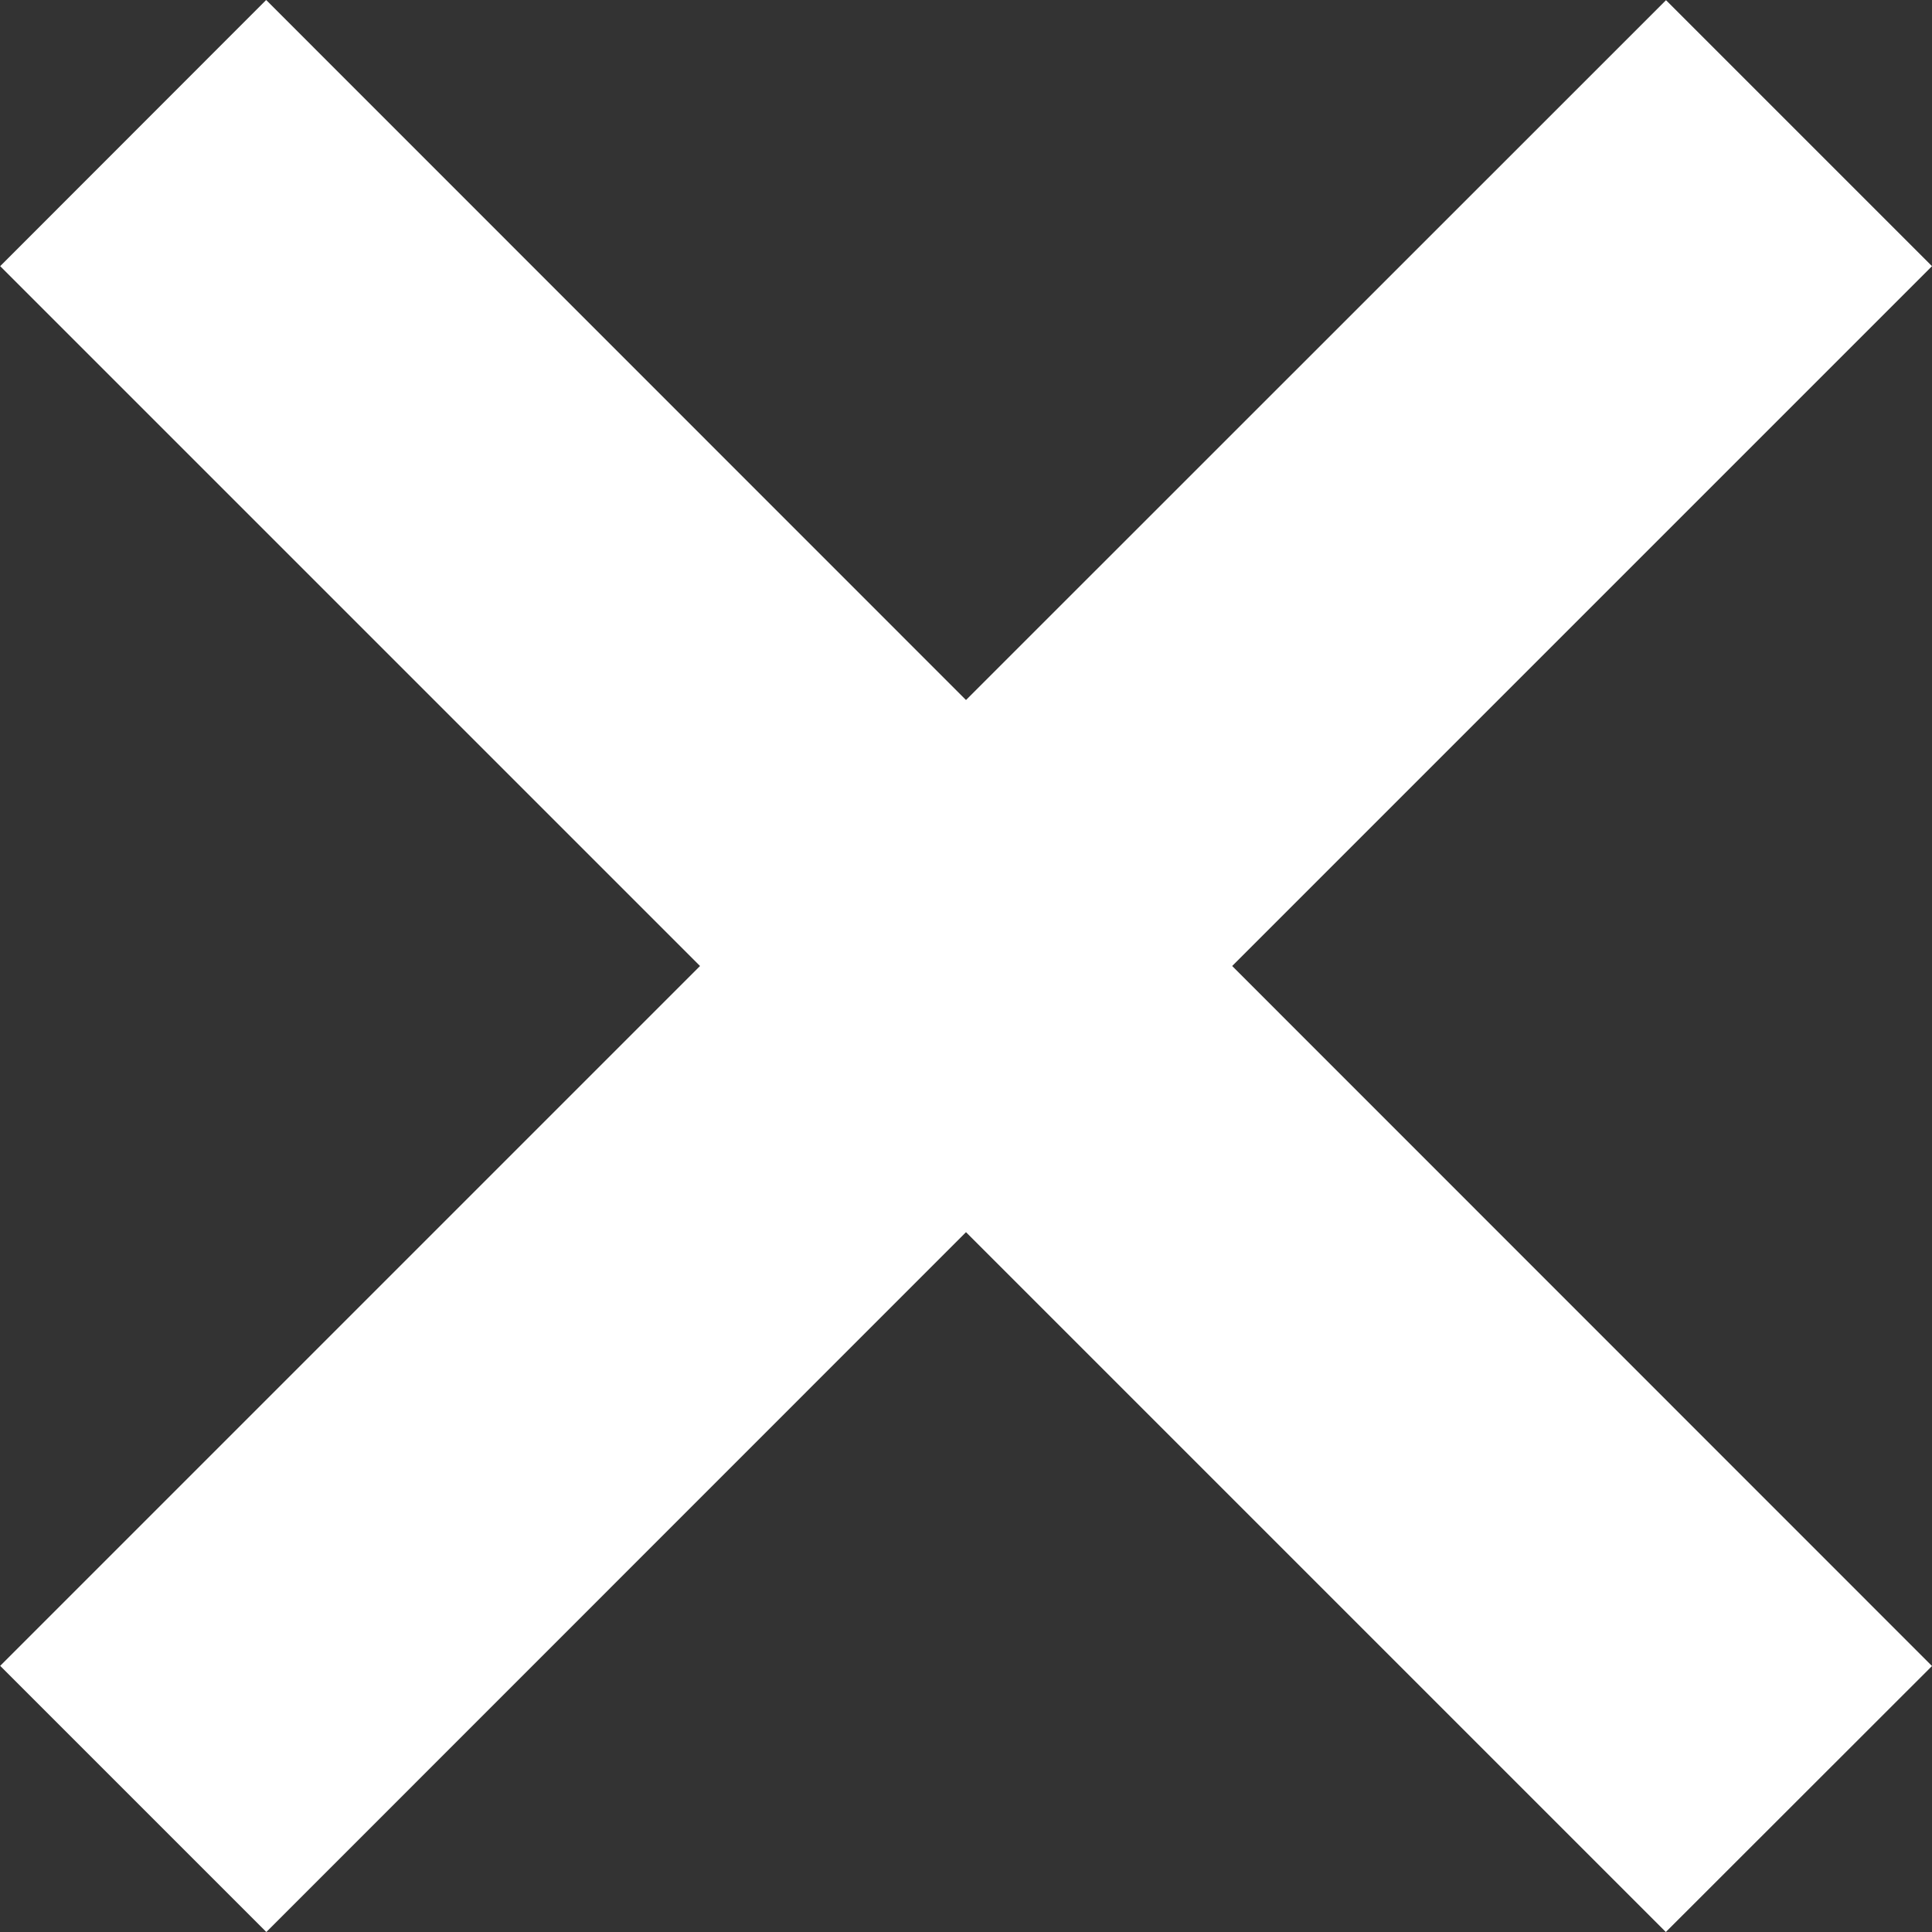 <svg xmlns="http://www.w3.org/2000/svg" width="10.438" height="10.438" viewBox="0 0 10.438 10.438"><rect x="0" y="0" width="10.438" height="10.438" fill="#333333" stroke="none"/><defs><style>.a{fill:#fff;}</style></defs><path class="a" d="M12.219,10.781l-1.437,1.438L14.563,16l-3.781,3.781,1.438,1.438L16,17.438l3.781,3.781,1.438-1.437L17.438,16l3.781-3.781-1.437-1.437L16,14.563Z" transform="translate(-10.781 -10.781)"/></svg>
